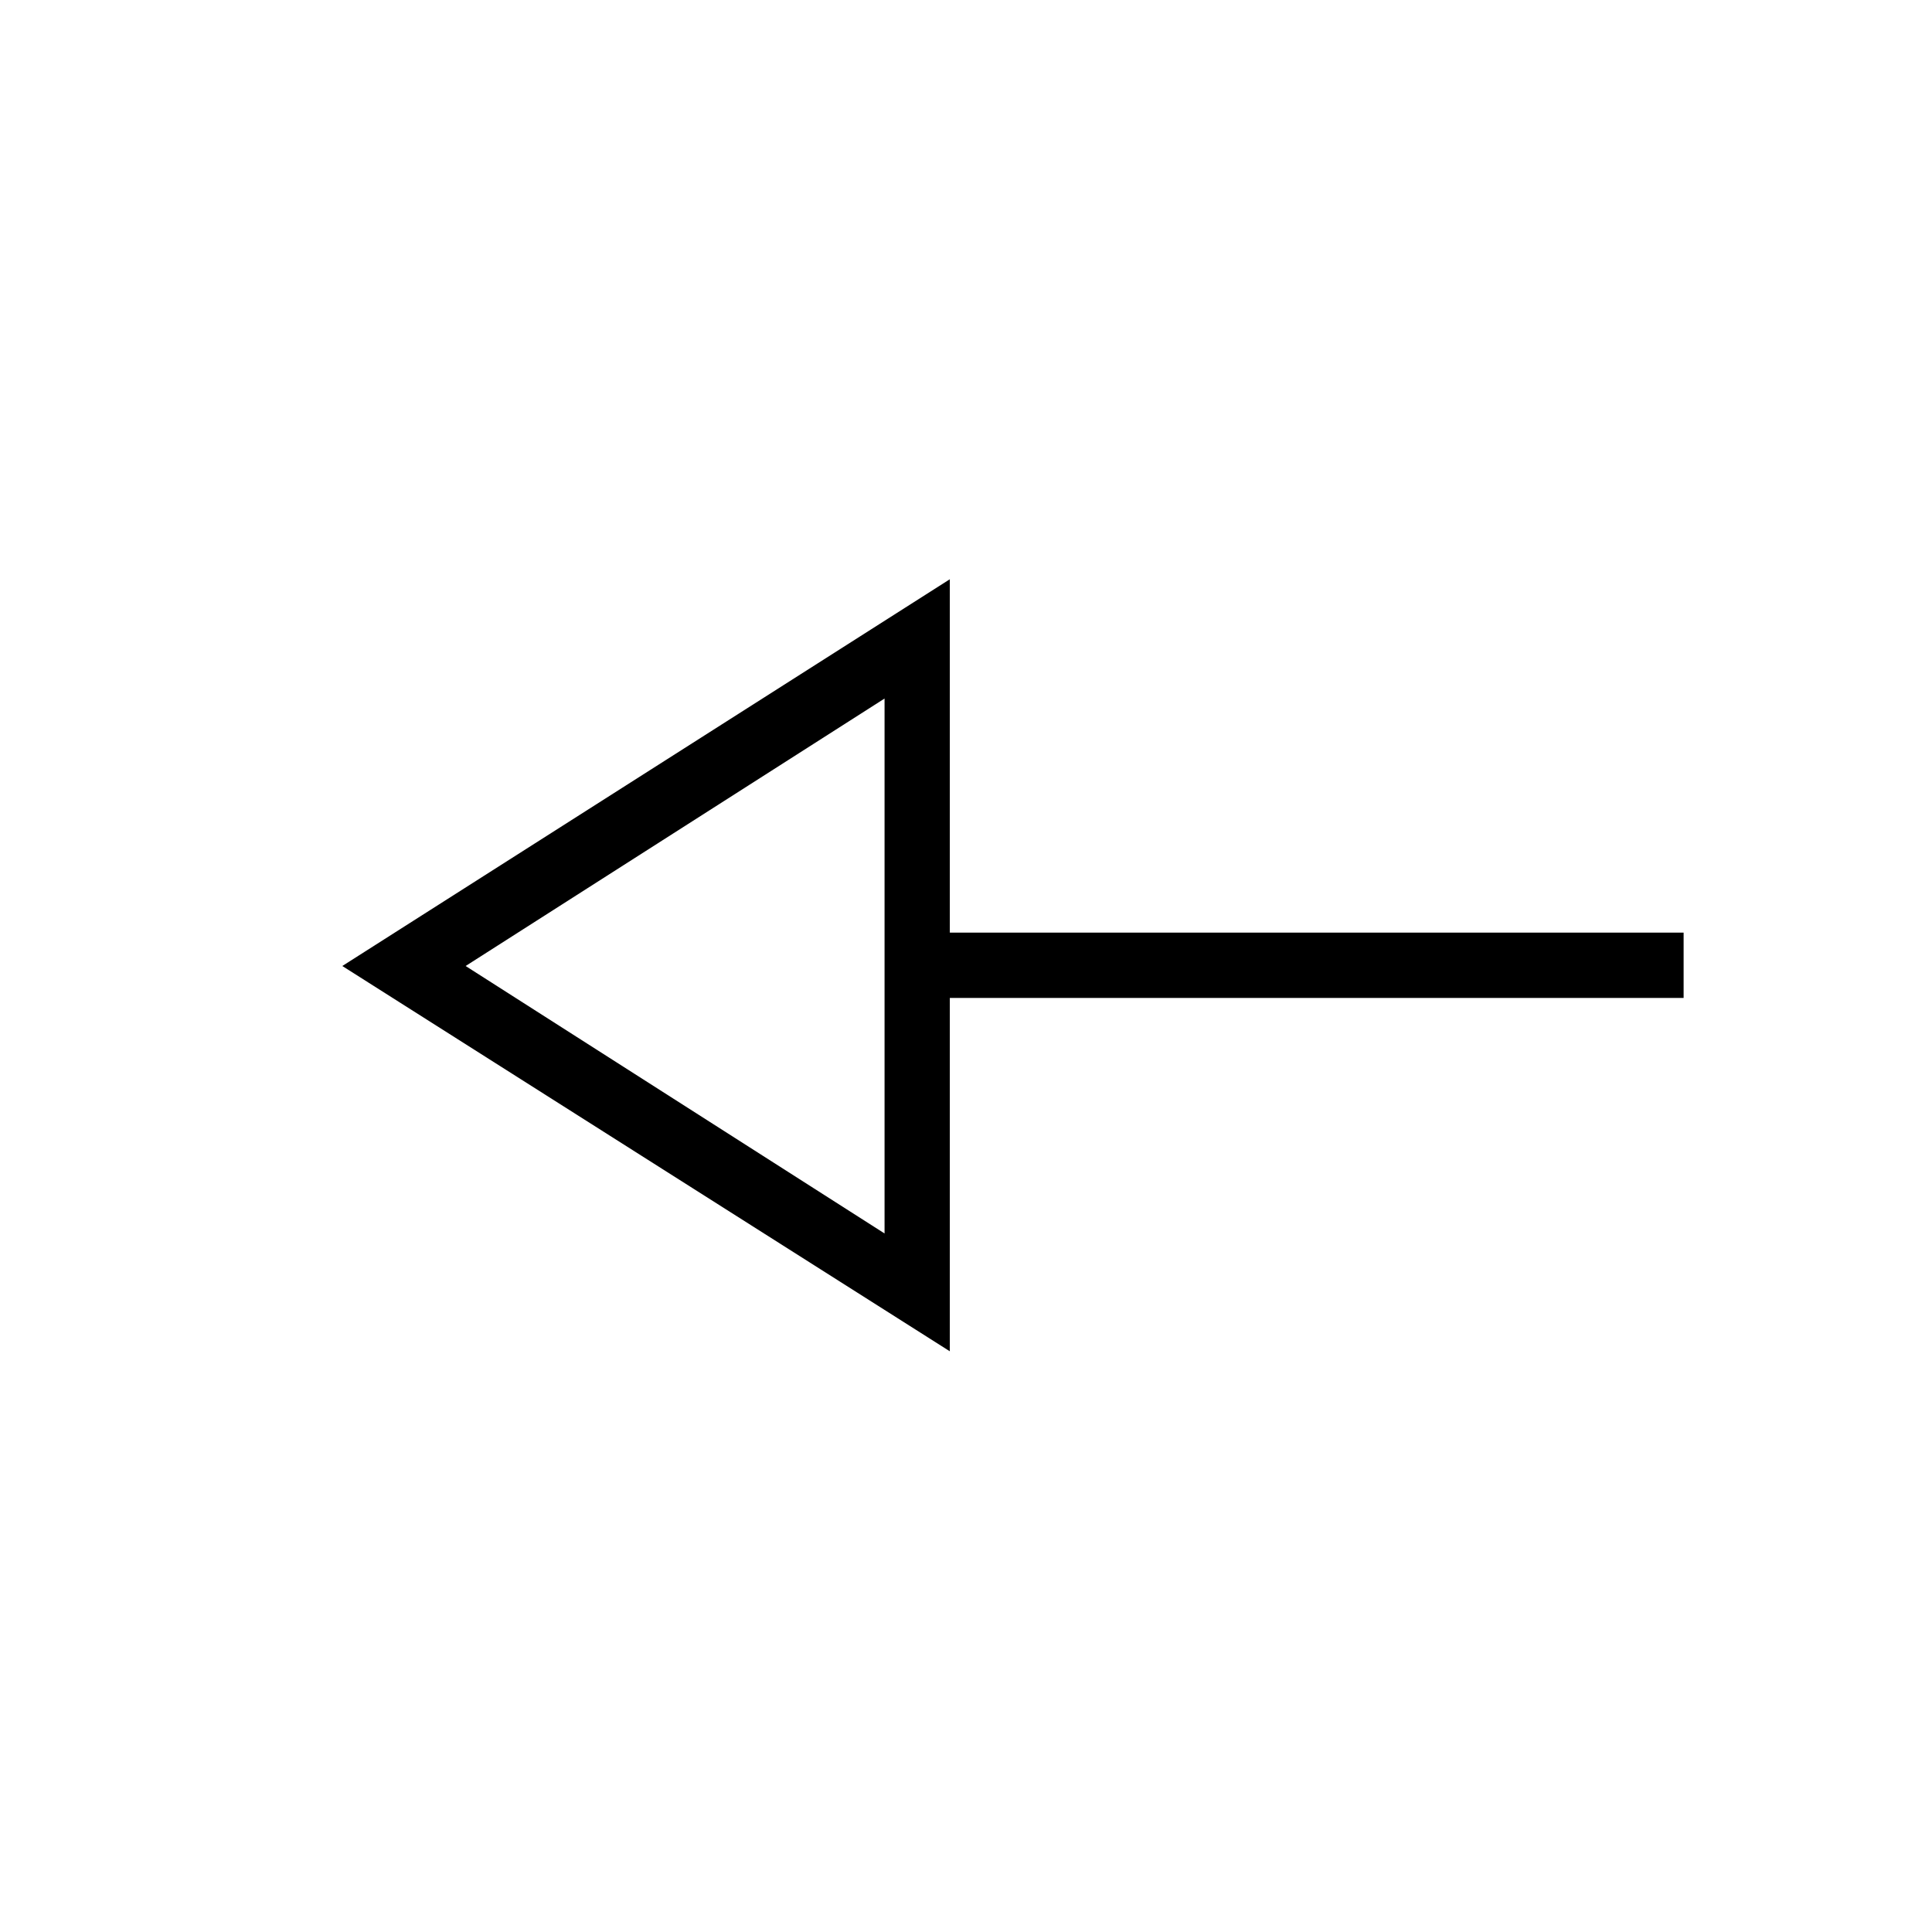<svg xmlns="http://www.w3.org/2000/svg" height="40" viewBox="0 -960 960 960" width="40"><path d="M471.96-288.55 170.09-480l301.87-192.17v175.59h364.62v32.44H471.96v175.59Zm-32.43-58.55v-265.8L231.37-480l208.16 132.9Zm0-132.9Z"/></svg>
